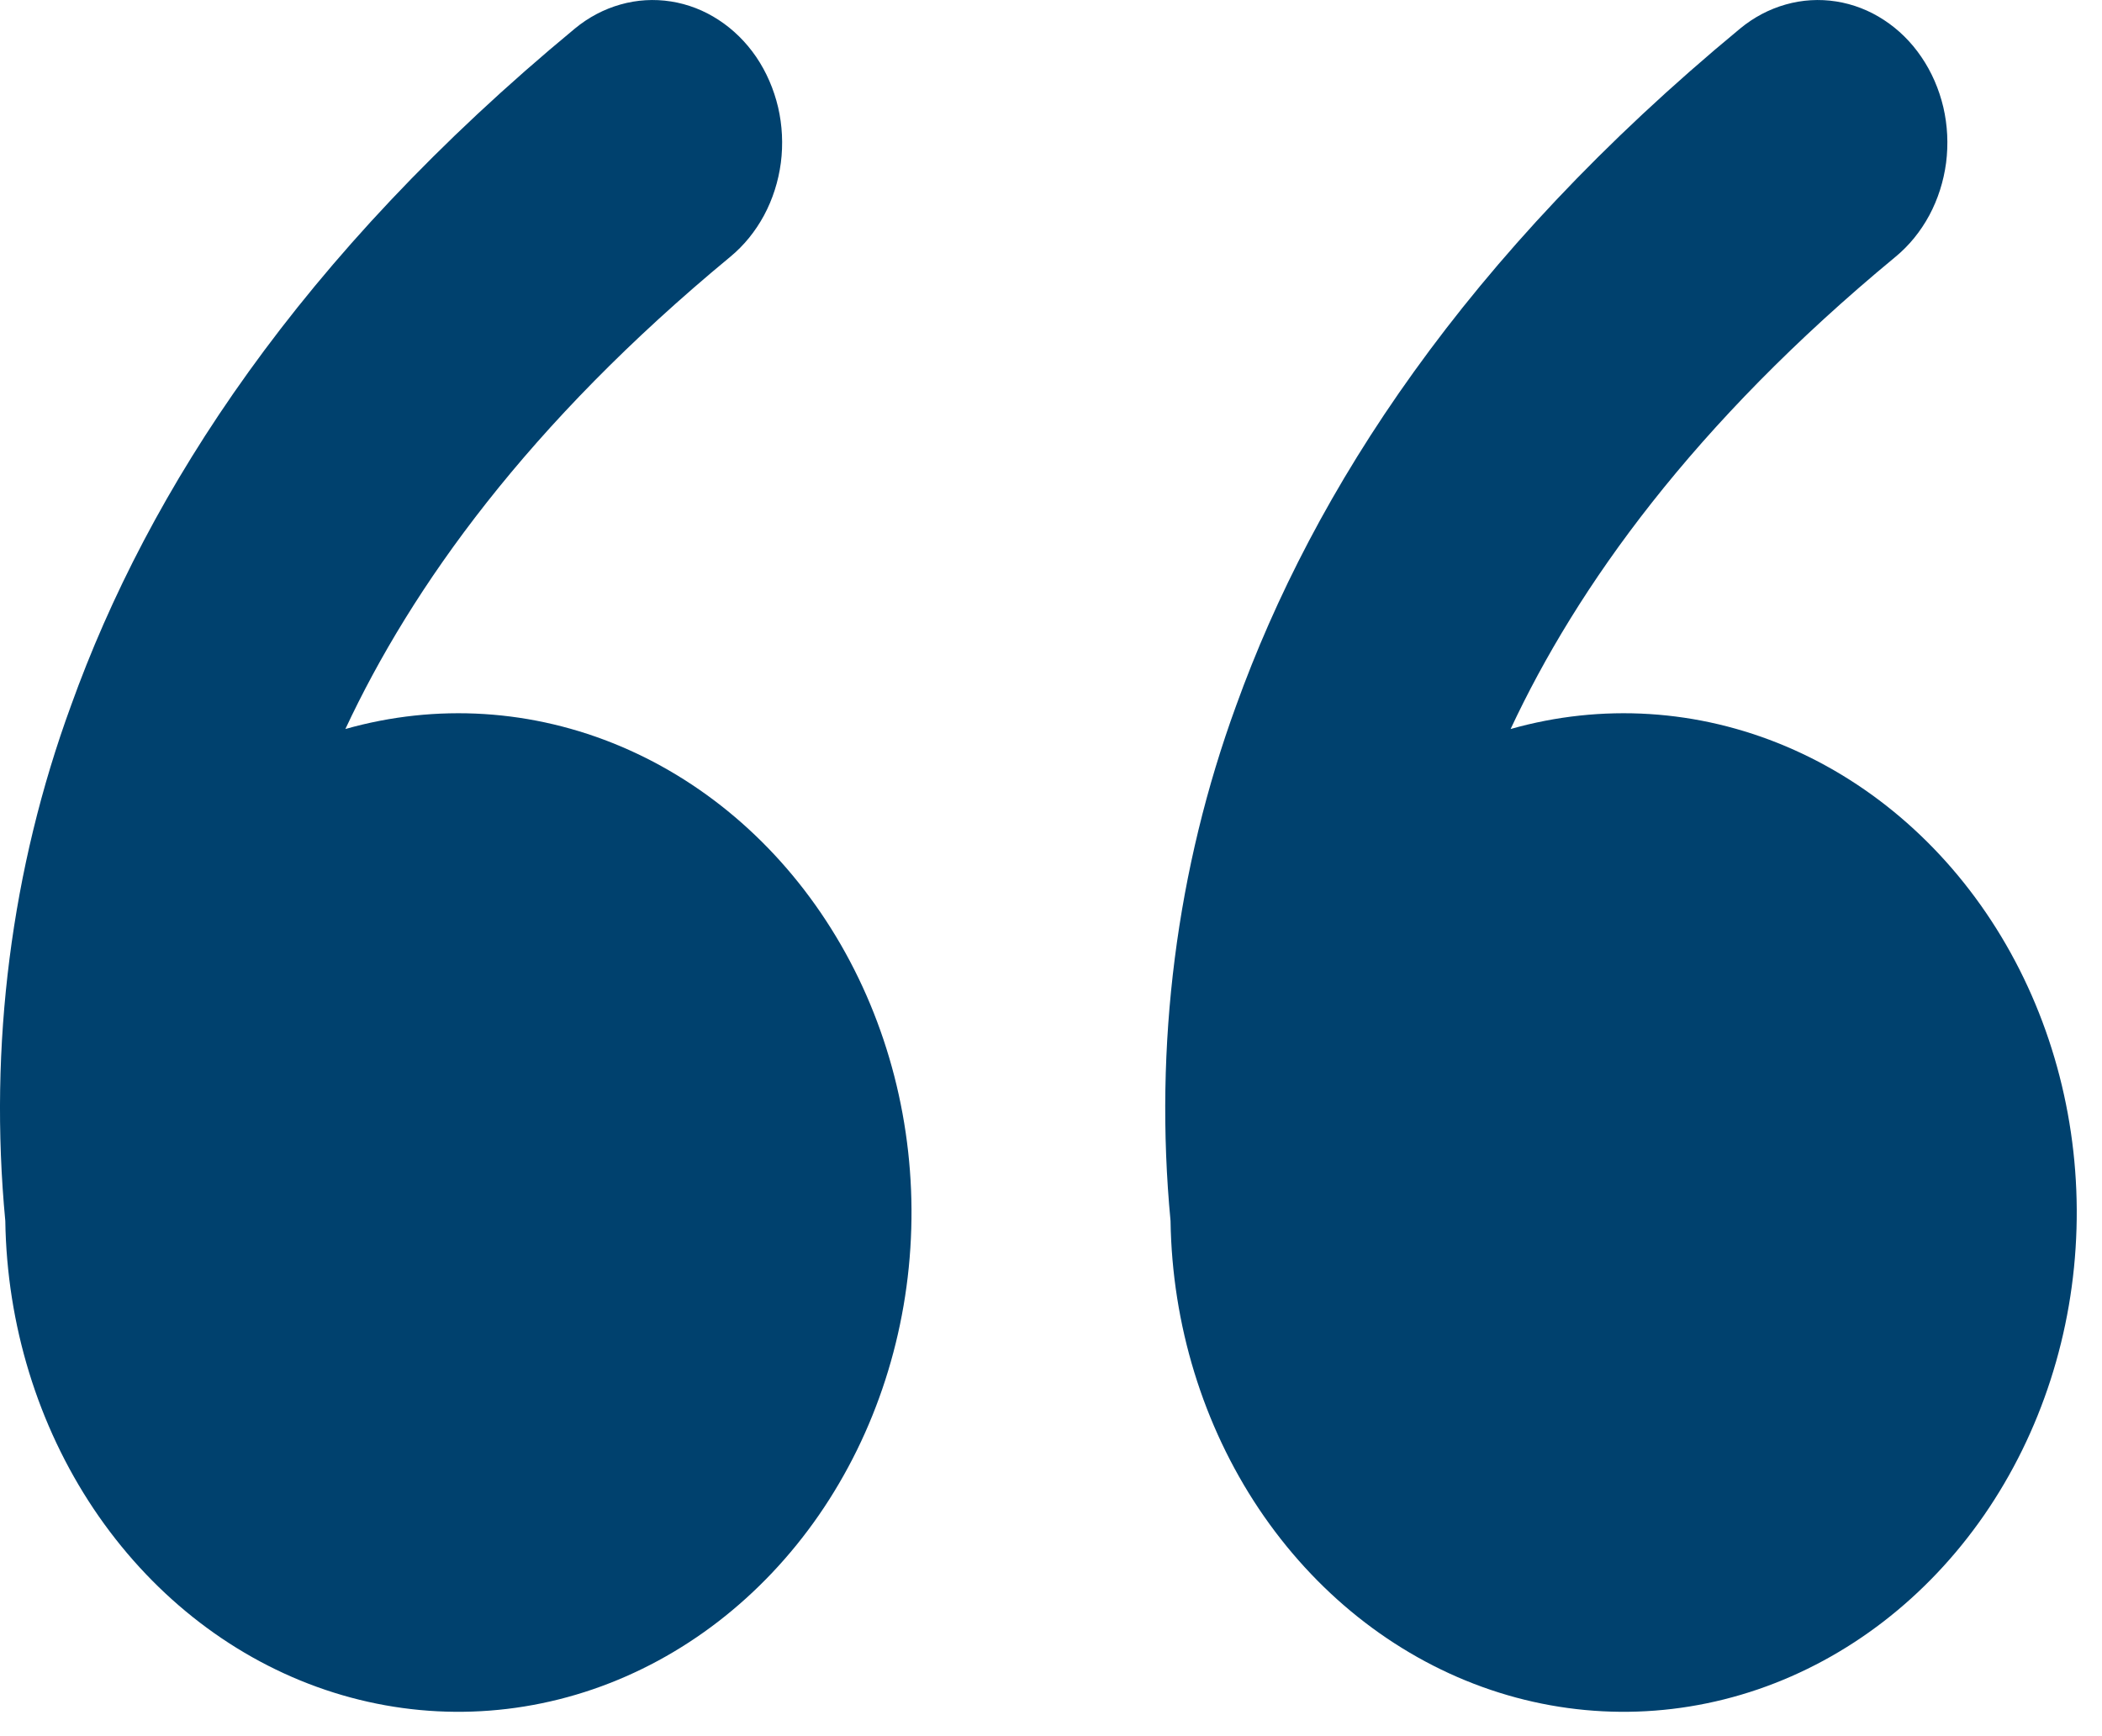 <svg width="23" height="19" viewBox="0 0 23 19" fill="none" xmlns="http://www.w3.org/2000/svg">
<path d="M6.291 0.312C6.44 0.189 6.609 0.1 6.79 0.049C6.97 -0.002 7.157 -0.013 7.342 0.016C7.526 0.045 7.703 0.113 7.863 0.218C8.023 0.322 8.163 0.46 8.275 0.624C8.386 0.788 8.467 0.975 8.514 1.174C8.56 1.372 8.57 1.579 8.544 1.782C8.517 1.985 8.455 2.18 8.36 2.357C8.265 2.533 8.14 2.687 7.991 2.81C5.776 4.641 4.506 6.423 3.779 7.978C4.777 7.695 5.83 7.761 6.792 8.168C7.754 8.575 8.577 9.302 9.147 10.248C9.717 11.194 10.005 12.313 9.971 13.447C9.938 14.582 9.584 15.678 8.96 16.581C8.335 17.484 7.471 18.15 6.487 18.487C5.503 18.824 4.448 18.815 3.469 18.461C2.49 18.107 1.636 17.425 1.024 16.511C0.413 15.597 0.075 14.496 0.058 13.361C-0.124 11.443 0.123 9.506 0.778 7.719C1.623 5.367 3.277 2.804 6.291 0.312ZM19.041 0.312C19.19 0.189 19.359 0.1 19.54 0.049C19.72 -0.002 19.907 -0.013 20.092 0.016C20.276 0.045 20.453 0.113 20.613 0.218C20.773 0.322 20.913 0.46 21.024 0.624C21.136 0.788 21.217 0.975 21.264 1.174C21.31 1.372 21.32 1.579 21.294 1.782C21.267 1.985 21.205 2.18 21.11 2.357C21.015 2.533 20.89 2.687 20.741 2.81C18.526 4.641 17.256 6.423 16.529 7.978C17.527 7.695 18.58 7.761 19.542 8.168C20.504 8.575 21.327 9.302 21.897 10.248C22.467 11.194 22.755 12.313 22.721 13.447C22.688 14.582 22.334 15.678 21.71 16.581C21.085 17.484 20.221 18.15 19.237 18.487C18.253 18.824 17.198 18.815 16.219 18.461C15.24 18.107 14.386 17.425 13.774 16.511C13.163 15.597 12.825 14.496 12.808 13.361C12.626 11.443 12.873 9.506 13.527 7.719C14.375 5.367 16.026 2.804 19.041 0.312Z" fill="#00416E"/>
</svg>
